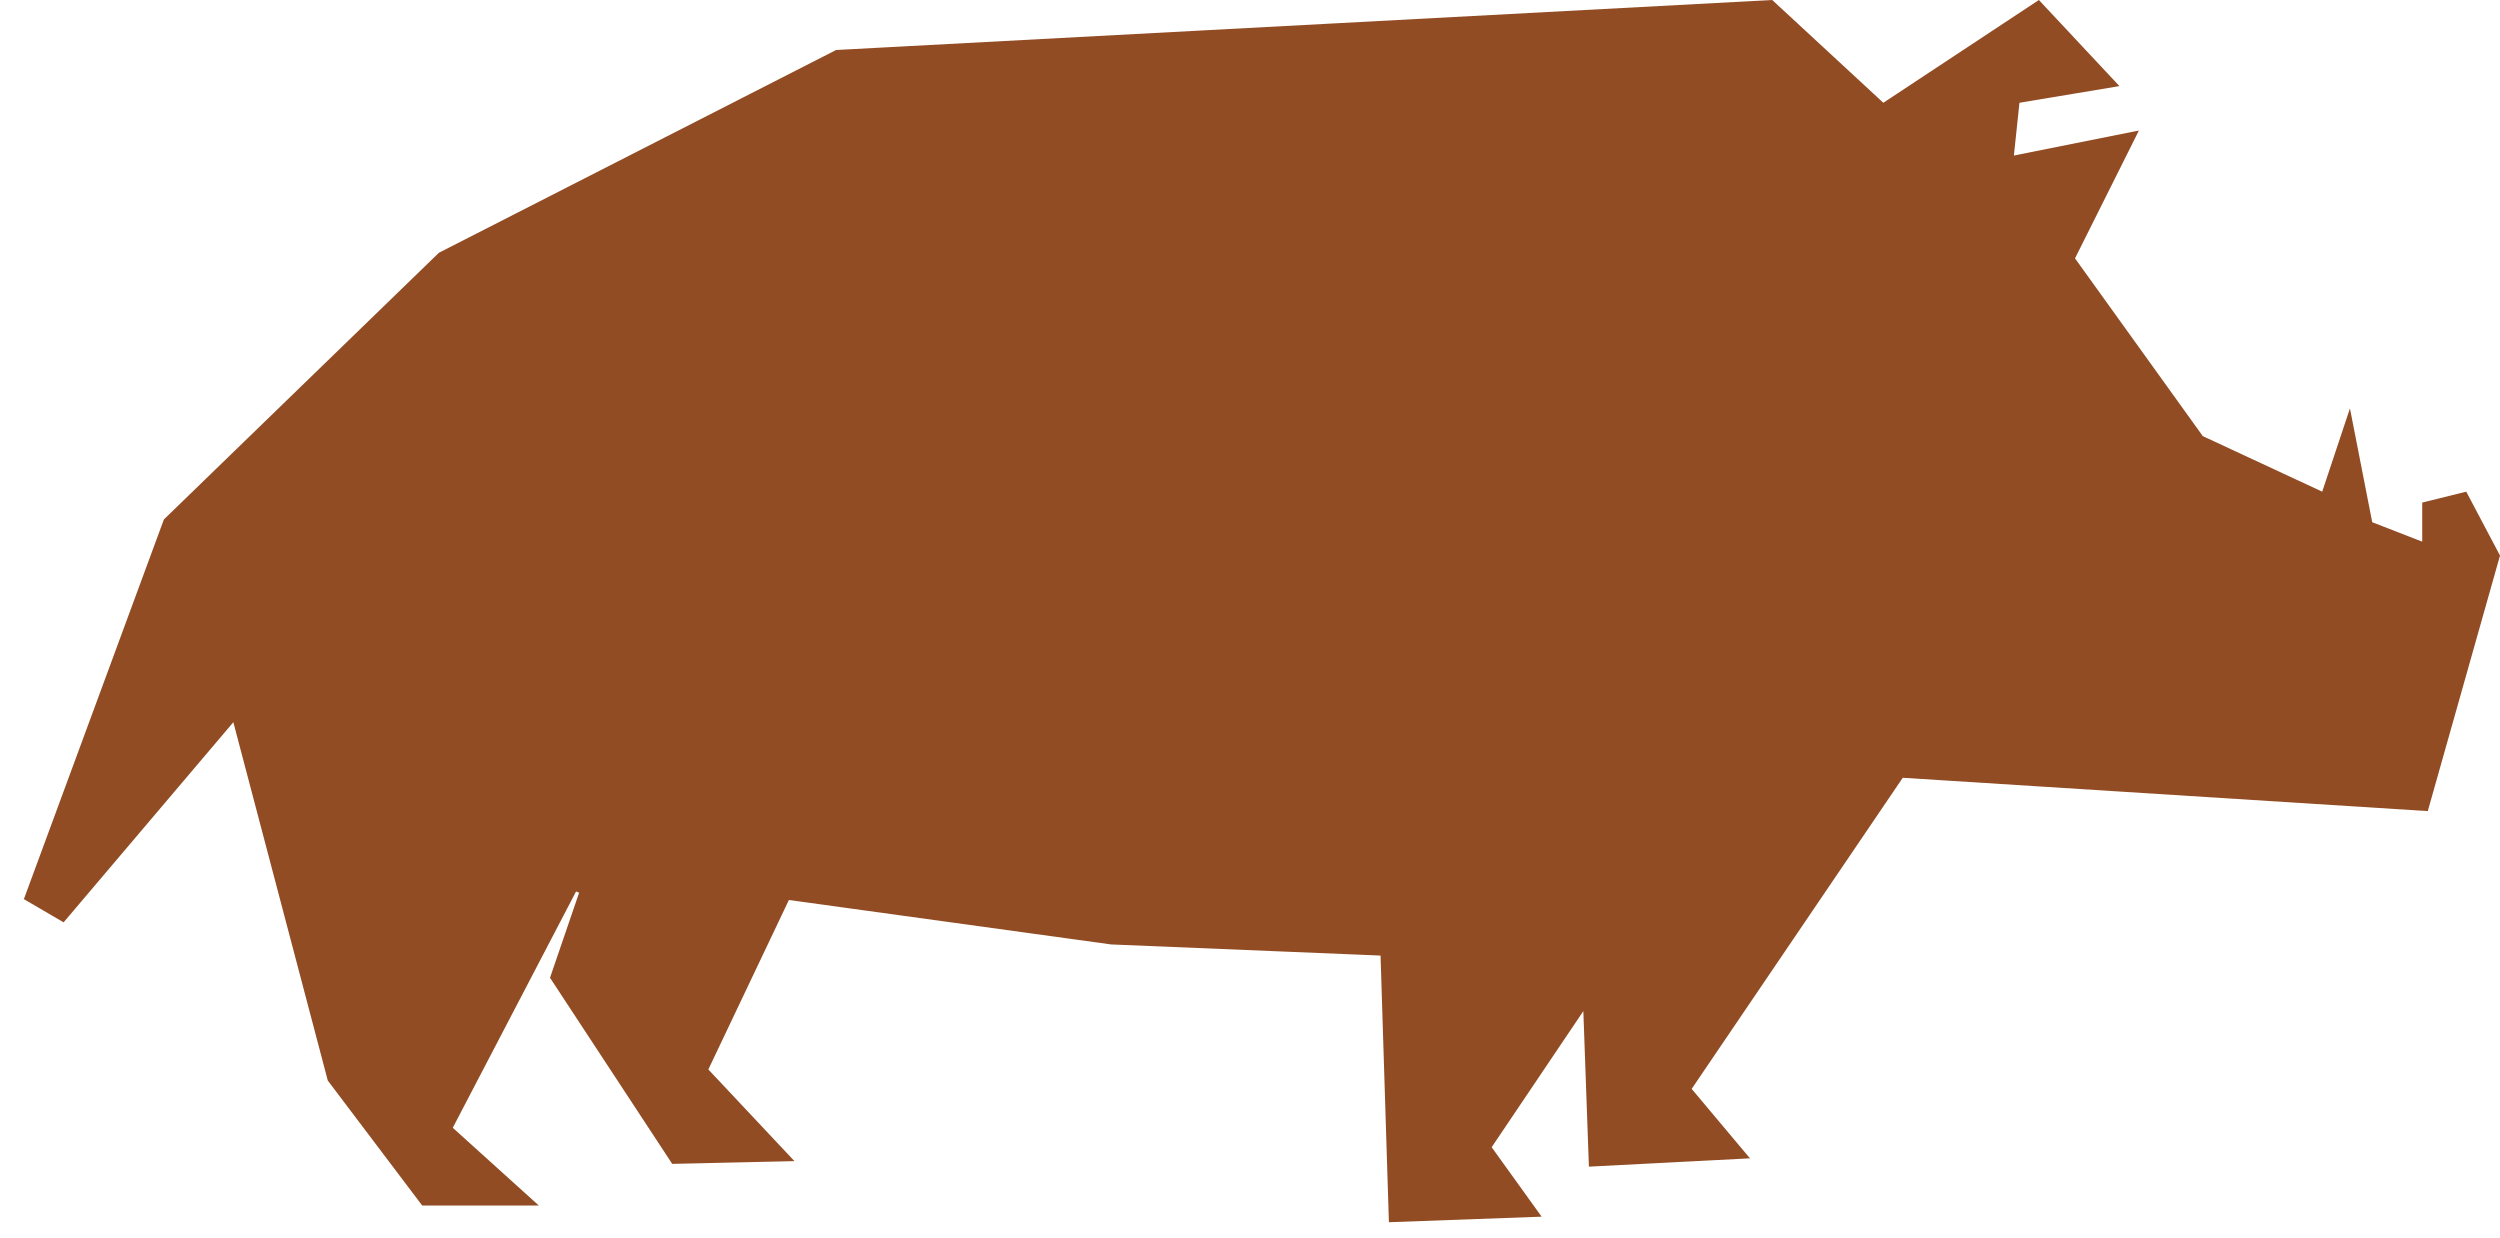 <svg width="107" height="53" viewBox="0 0 107 53" fill="none" xmlns="http://www.w3.org/2000/svg">
<path d="M81.502 32.291L80.932 32.255L80.611 32.727L71.576 46.043L71.151 46.669L71.638 47.248L72.842 48.682L68.968 48.882L68.766 43.24L68.656 40.165L66.937 42.717L63.014 48.542L62.625 49.12L63.032 49.685L64.08 51.142L60.413 51.275L60.087 40.867L60.058 39.937L59.129 39.899L47.645 39.425L33.901 37.529L33.176 37.429L32.861 38.091L29.414 45.343L29.12 45.959L29.588 46.457L31.739 48.747L29.303 48.802L24.645 41.709L26.032 37.655L24.199 36.868L18.492 47.806L18.134 48.492L18.709 49.011L20.465 50.598H18.569L14.946 45.802L10.954 30.656L10.465 28.801L9.224 30.264L1.96 38.829L7.874 22.792L19.373 11.641L36.051 3.127L75.482 1.021L79.928 5.133L80.504 5.666L81.158 5.233L87.111 1.3L88.707 3.006L86.268 3.413L85.517 3.538L85.438 4.294L85.2 6.553L85.058 7.905L86.391 7.638L89.736 6.969L87.916 10.61L87.645 11.15L87.998 11.64L93.467 19.249L93.62 19.462L93.857 19.572L98.969 21.95L99.985 22.423L100.326 21.399L100.55 22.543L100.655 23.083L101.169 23.283L103.309 24.115L104.671 24.645V23.183V21.51L105.929 23.891L103.166 33.666L81.502 32.291Z" fill="#924C24" stroke="#924C24" stroke-width="2"/>
</svg>
